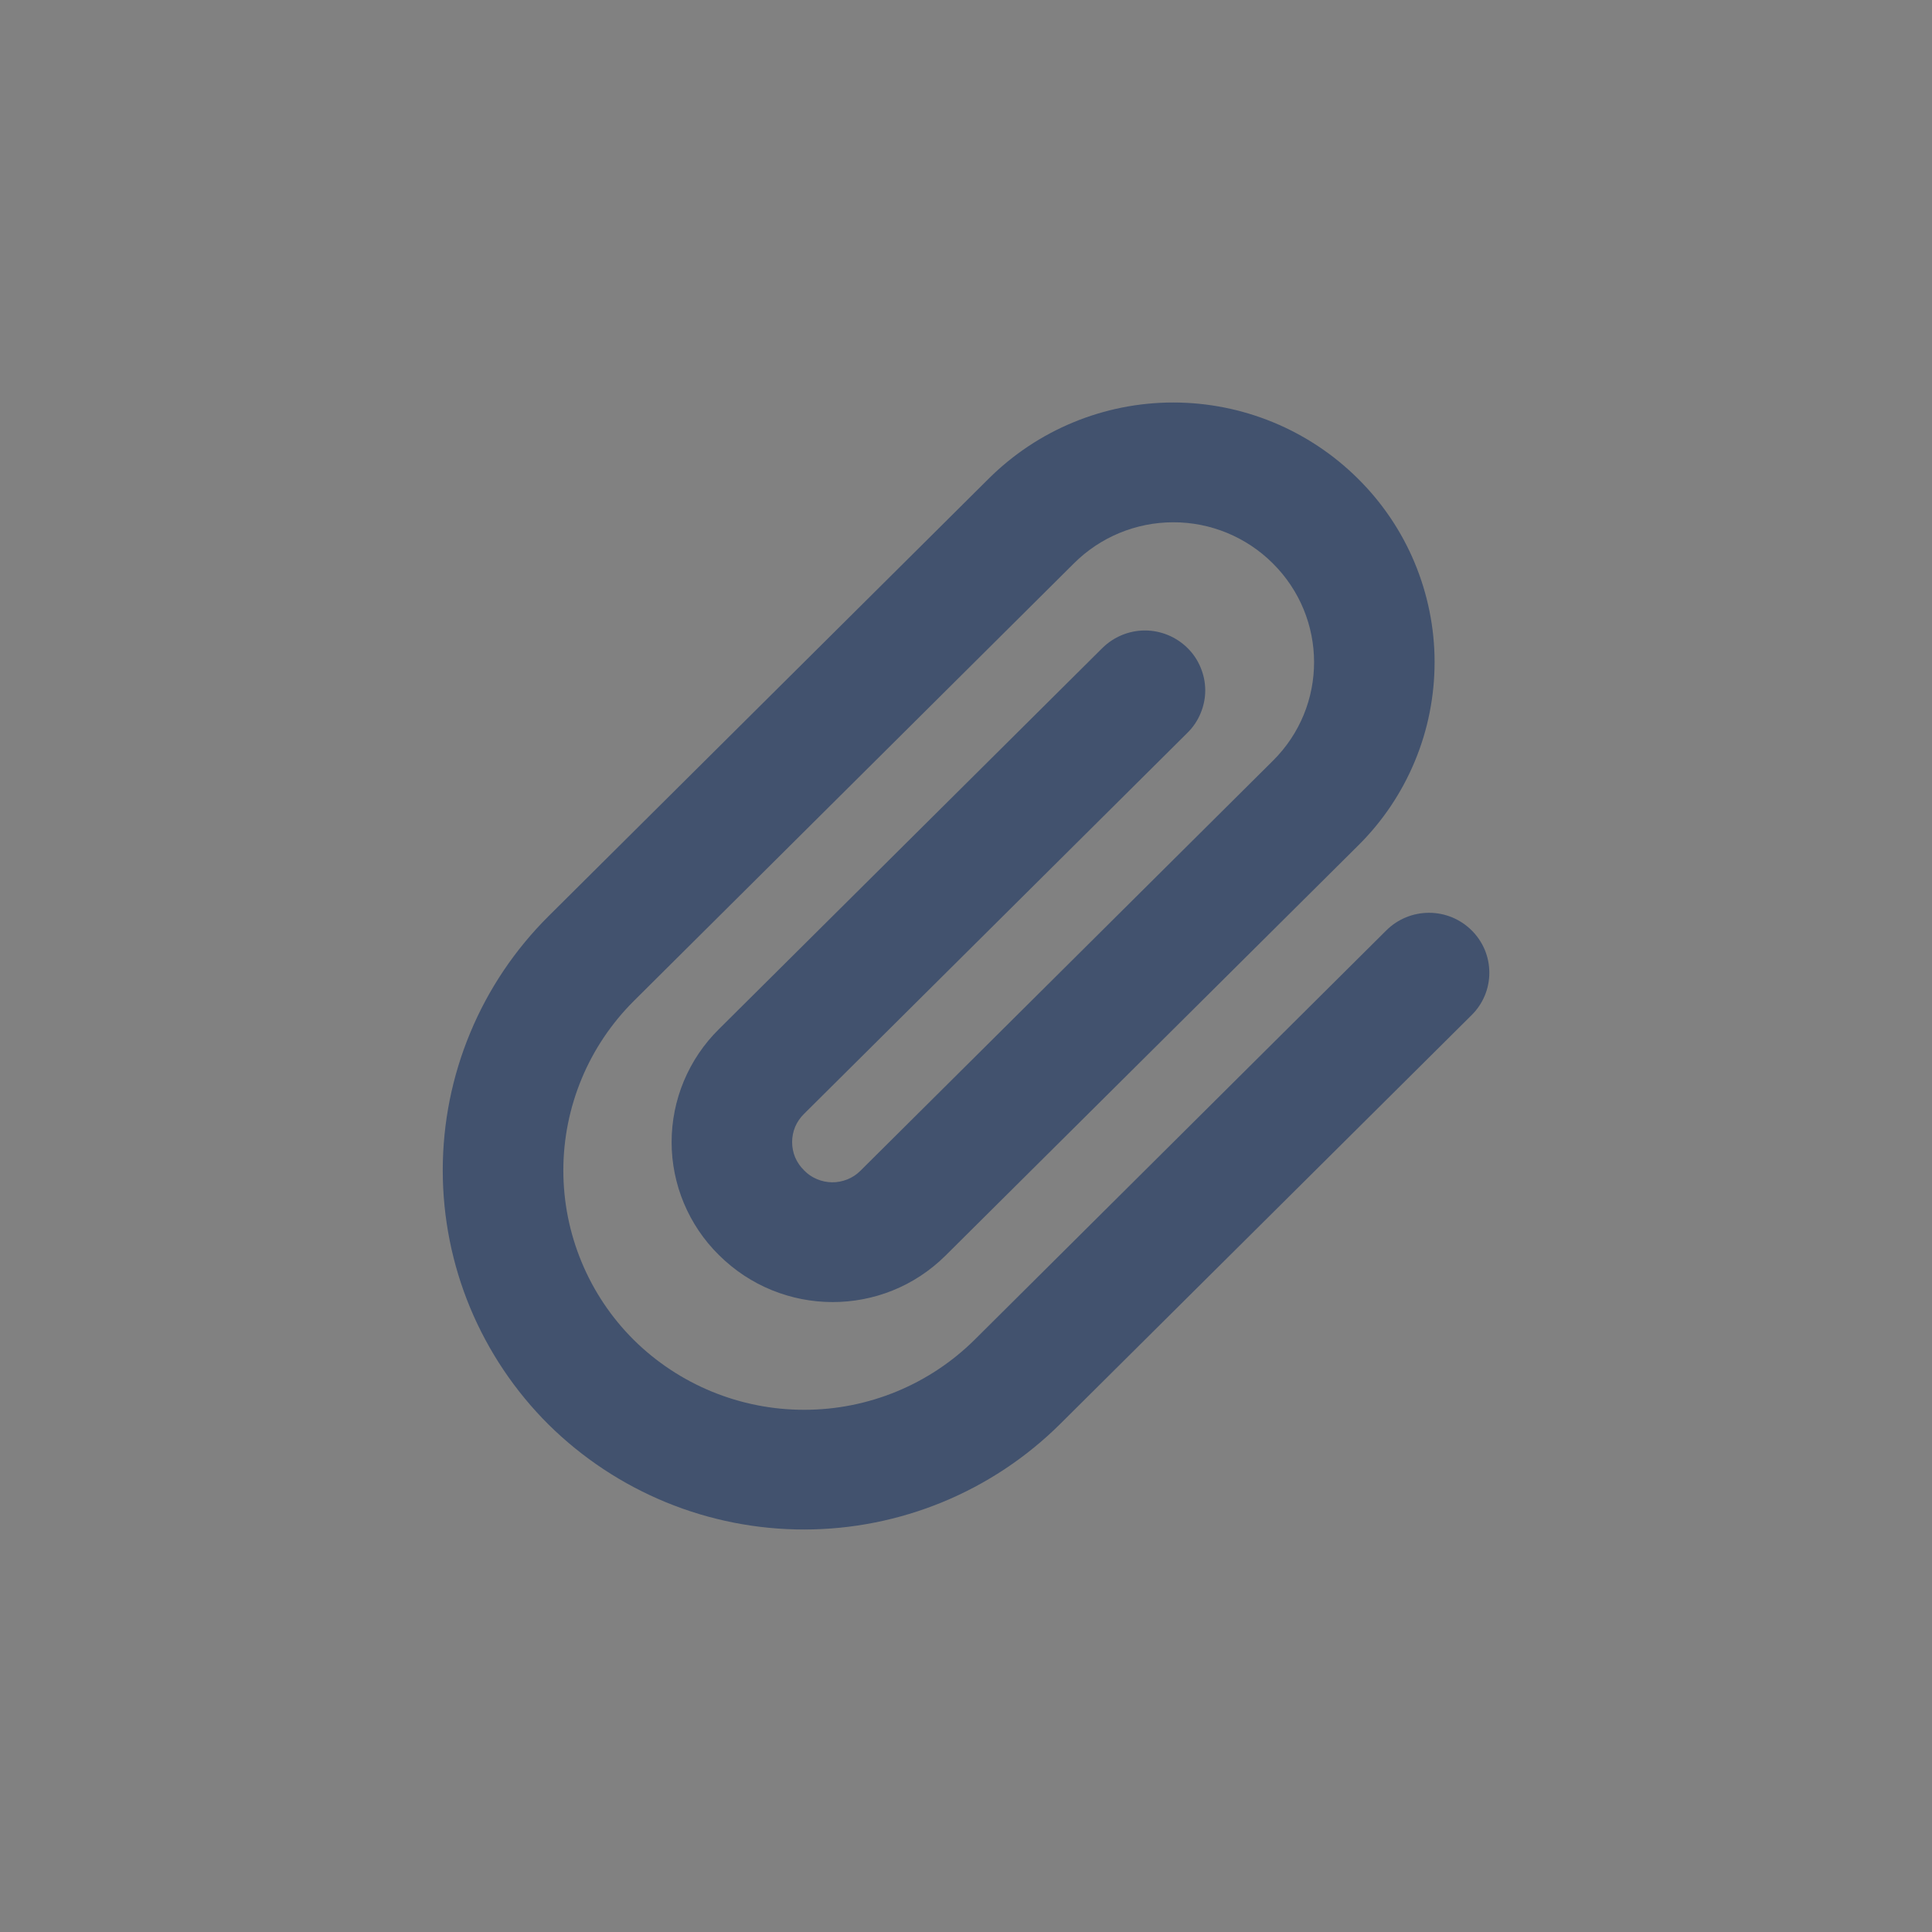 <svg width="24" height="24" viewBox="0 0 24 24" fill="none" xmlns="http://www.w3.org/2000/svg">
<rect x="0" y="0" width="24" height="24" fill="#808080" stroke="none"/>
<rect width="24" height="24" fill="white" fill-opacity="0.01"/>
<path d="M17.222 11.557L12.11 16.64C11.547 17.199 10.785 17.513 9.992 17.513C9.198 17.514 8.436 17.202 7.872 16.644C7.595 16.368 7.375 16.04 7.225 15.678C7.075 15.317 6.998 14.93 6.998 14.539C6.998 14.147 7.076 13.76 7.226 13.399C7.376 13.038 7.597 12.71 7.874 12.434L13.339 7C13.667 6.672 14.111 6.488 14.575 6.488C15.038 6.487 15.483 6.671 15.811 6.998C16.494 7.677 16.495 8.773 15.813 9.45L10.687 14.545C10.641 14.591 10.586 14.627 10.526 14.651C10.465 14.675 10.401 14.688 10.336 14.687C10.271 14.686 10.207 14.673 10.147 14.647C10.087 14.622 10.033 14.585 9.988 14.538C9.941 14.492 9.904 14.438 9.878 14.378C9.853 14.318 9.84 14.253 9.84 14.188C9.84 14.122 9.853 14.057 9.878 13.997C9.904 13.937 9.941 13.883 9.988 13.837L14.752 9.102C14.822 9.033 14.877 8.951 14.914 8.861C14.952 8.771 14.972 8.674 14.972 8.576C14.972 8.478 14.952 8.381 14.914 8.291C14.877 8.201 14.822 8.119 14.752 8.05C14.611 7.911 14.421 7.832 14.223 7.832C14.025 7.832 13.835 7.911 13.694 8.05L8.93 12.785C8.744 12.968 8.597 13.187 8.496 13.427C8.395 13.668 8.343 13.927 8.343 14.188C8.343 14.448 8.395 14.707 8.496 14.948C8.597 15.188 8.744 15.407 8.93 15.59C9.711 16.367 10.968 16.37 11.746 15.597L16.872 10.503C17.173 10.205 17.412 9.85 17.575 9.458C17.738 9.067 17.821 8.648 17.821 8.224C17.821 7.8 17.736 7.381 17.573 6.99C17.41 6.599 17.17 6.244 16.869 5.946C16.259 5.34 15.434 5 14.574 5C13.714 5 12.889 5.341 12.28 5.948L6.814 11.381C6.398 11.795 6.067 12.286 5.842 12.828C5.616 13.37 5.5 13.951 5.5 14.538C5.5 15.125 5.616 15.706 5.841 16.247C6.067 16.789 6.397 17.281 6.813 17.695C7.659 18.532 8.801 19.001 9.991 19C11.181 18.999 12.323 18.529 13.168 17.691L18.281 12.61C18.351 12.541 18.406 12.459 18.444 12.369C18.482 12.278 18.501 12.181 18.501 12.084C18.501 11.986 18.482 11.889 18.444 11.798C18.406 11.708 18.351 11.626 18.281 11.557C18.14 11.417 17.95 11.339 17.752 11.339C17.553 11.339 17.363 11.417 17.222 11.557Z" fill="#42526E"/>
</svg>
